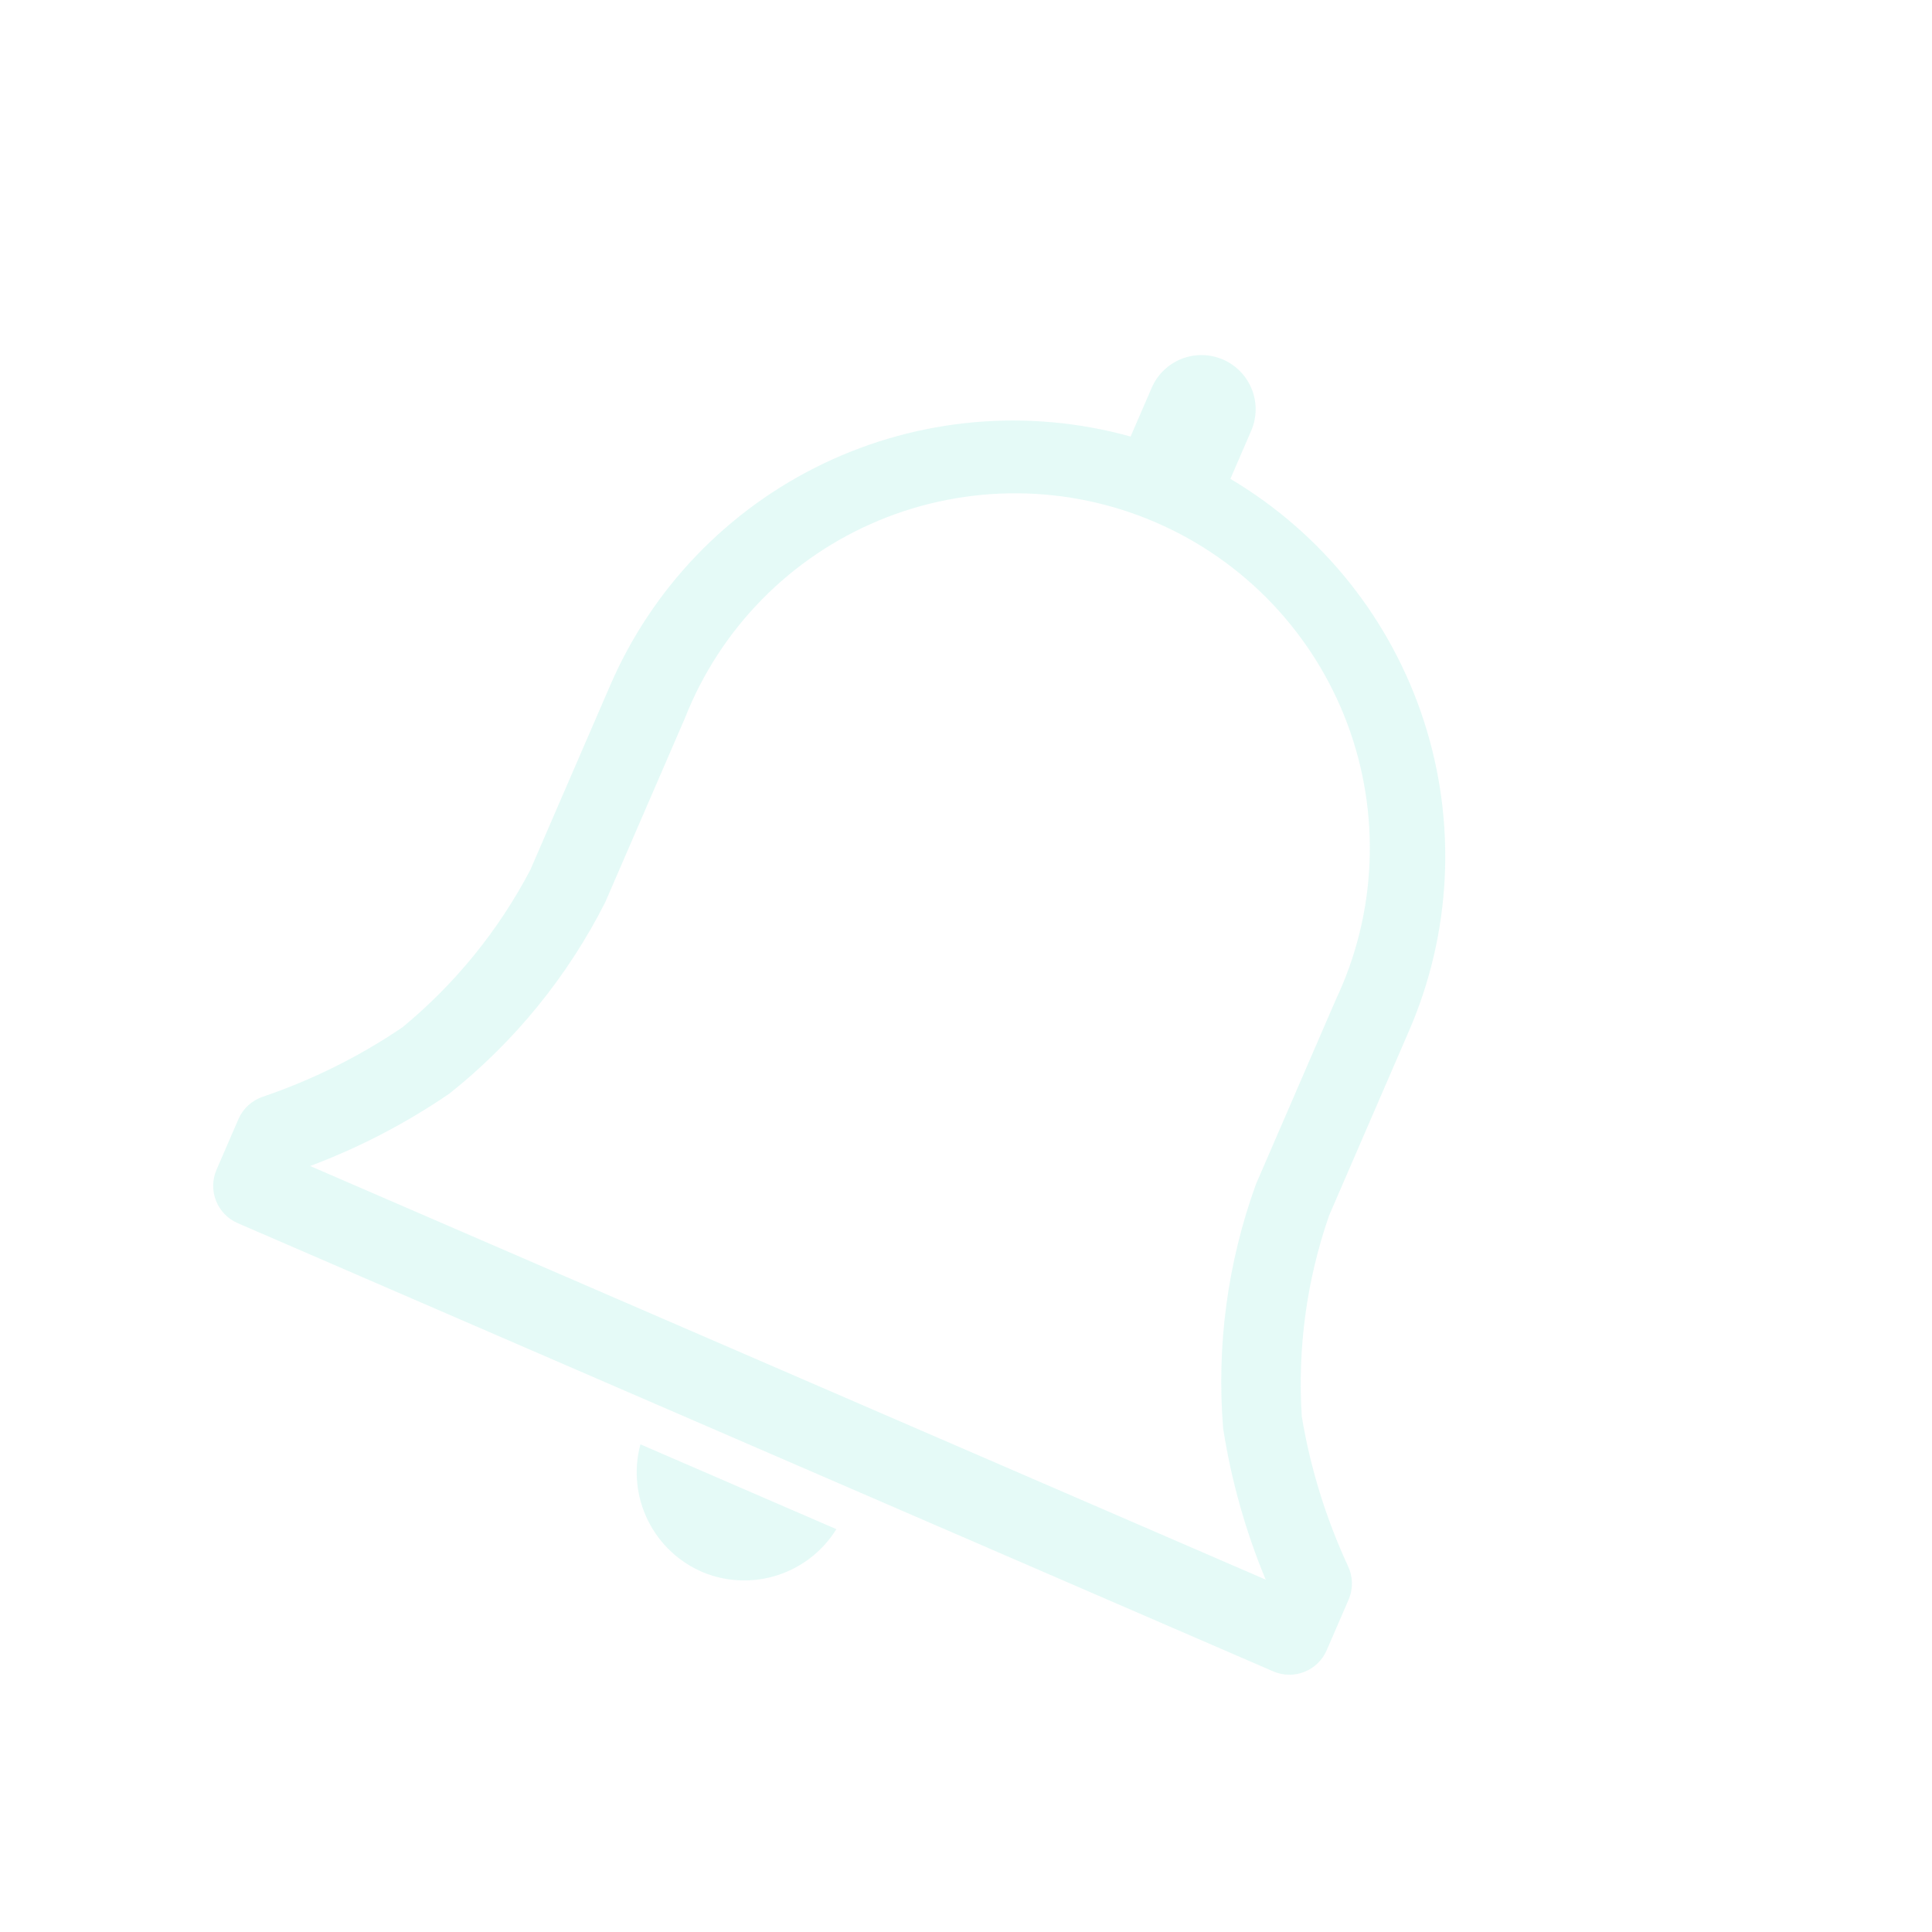 <svg width="156" height="156" viewBox="0 0 156 156" fill="none" xmlns="http://www.w3.org/2000/svg">
<g opacity="0.2" clip-path="url(#clip0_5_36)">
<path d="M108.848 126.462C107.067 122.621 105.81 118.557 105.113 114.38C104.759 108.879 105.508 103.362 107.315 98.154L113.747 83.294C117.197 75.378 117.638 66.475 114.986 58.257C112.335 50.039 106.774 43.072 99.348 38.666L101.027 34.785C101.488 33.72 101.507 32.516 101.08 31.436C100.653 30.357 99.815 29.492 98.75 29.031C97.685 28.57 96.48 28.551 95.401 28.978C94.322 29.405 93.457 30.244 92.996 31.309L91.29 35.249C83.034 32.954 74.226 33.728 66.497 37.429C58.768 41.13 52.642 47.507 49.254 55.378L42.822 70.238C40.261 75.12 36.751 79.441 32.498 82.949C29.016 85.307 25.234 87.19 21.253 88.546C20.81 88.689 20.403 88.925 20.058 89.238C19.713 89.55 19.439 89.933 19.254 90.36L17.483 94.451C17.138 95.248 17.123 96.151 17.443 96.959C17.763 97.767 18.391 98.415 19.189 98.761L102.813 134.958C103.611 135.303 104.513 135.317 105.322 134.997C106.13 134.677 106.778 134.05 107.123 133.252L108.894 129.161C109.079 128.733 109.17 128.272 109.162 127.806C109.154 127.341 109.047 126.883 108.848 126.462ZM25.042 94.151C29.011 92.659 32.786 90.695 36.288 88.304C41.544 84.119 45.835 78.85 48.868 72.855L55.3 57.995C56.707 54.418 58.819 51.16 61.511 48.417C64.202 45.673 67.419 43.499 70.968 42.024C74.517 40.549 78.327 39.804 82.171 39.832C86.014 39.86 89.813 40.662 93.34 42.189C96.868 43.715 100.052 45.937 102.703 48.719C105.354 51.502 107.418 54.791 108.772 58.388C110.126 61.985 110.742 65.818 110.584 69.658C110.426 73.499 109.496 77.268 107.851 80.742L101.419 95.602C99.124 101.916 98.218 108.651 98.765 115.347C99.418 119.537 100.57 123.633 102.199 127.548L25.042 94.151Z" fill="#7CE7D7"/>
<path d="M56.803 126.971C58.716 127.748 60.843 127.823 62.807 127.182C64.77 126.542 66.444 125.228 67.532 123.472L51.71 116.623C51.16 118.673 51.374 120.852 52.31 122.755C53.247 124.658 54.844 126.157 56.803 126.971Z" fill="#7CE7D7"/>
</g>
<defs>
<clipPath id="clip0_5_36">
<rect width="118" height="118" fill="white" transform="translate(47.292 0.418) rotate(23.405)"/>
</clipPath>
</defs>
</svg>

